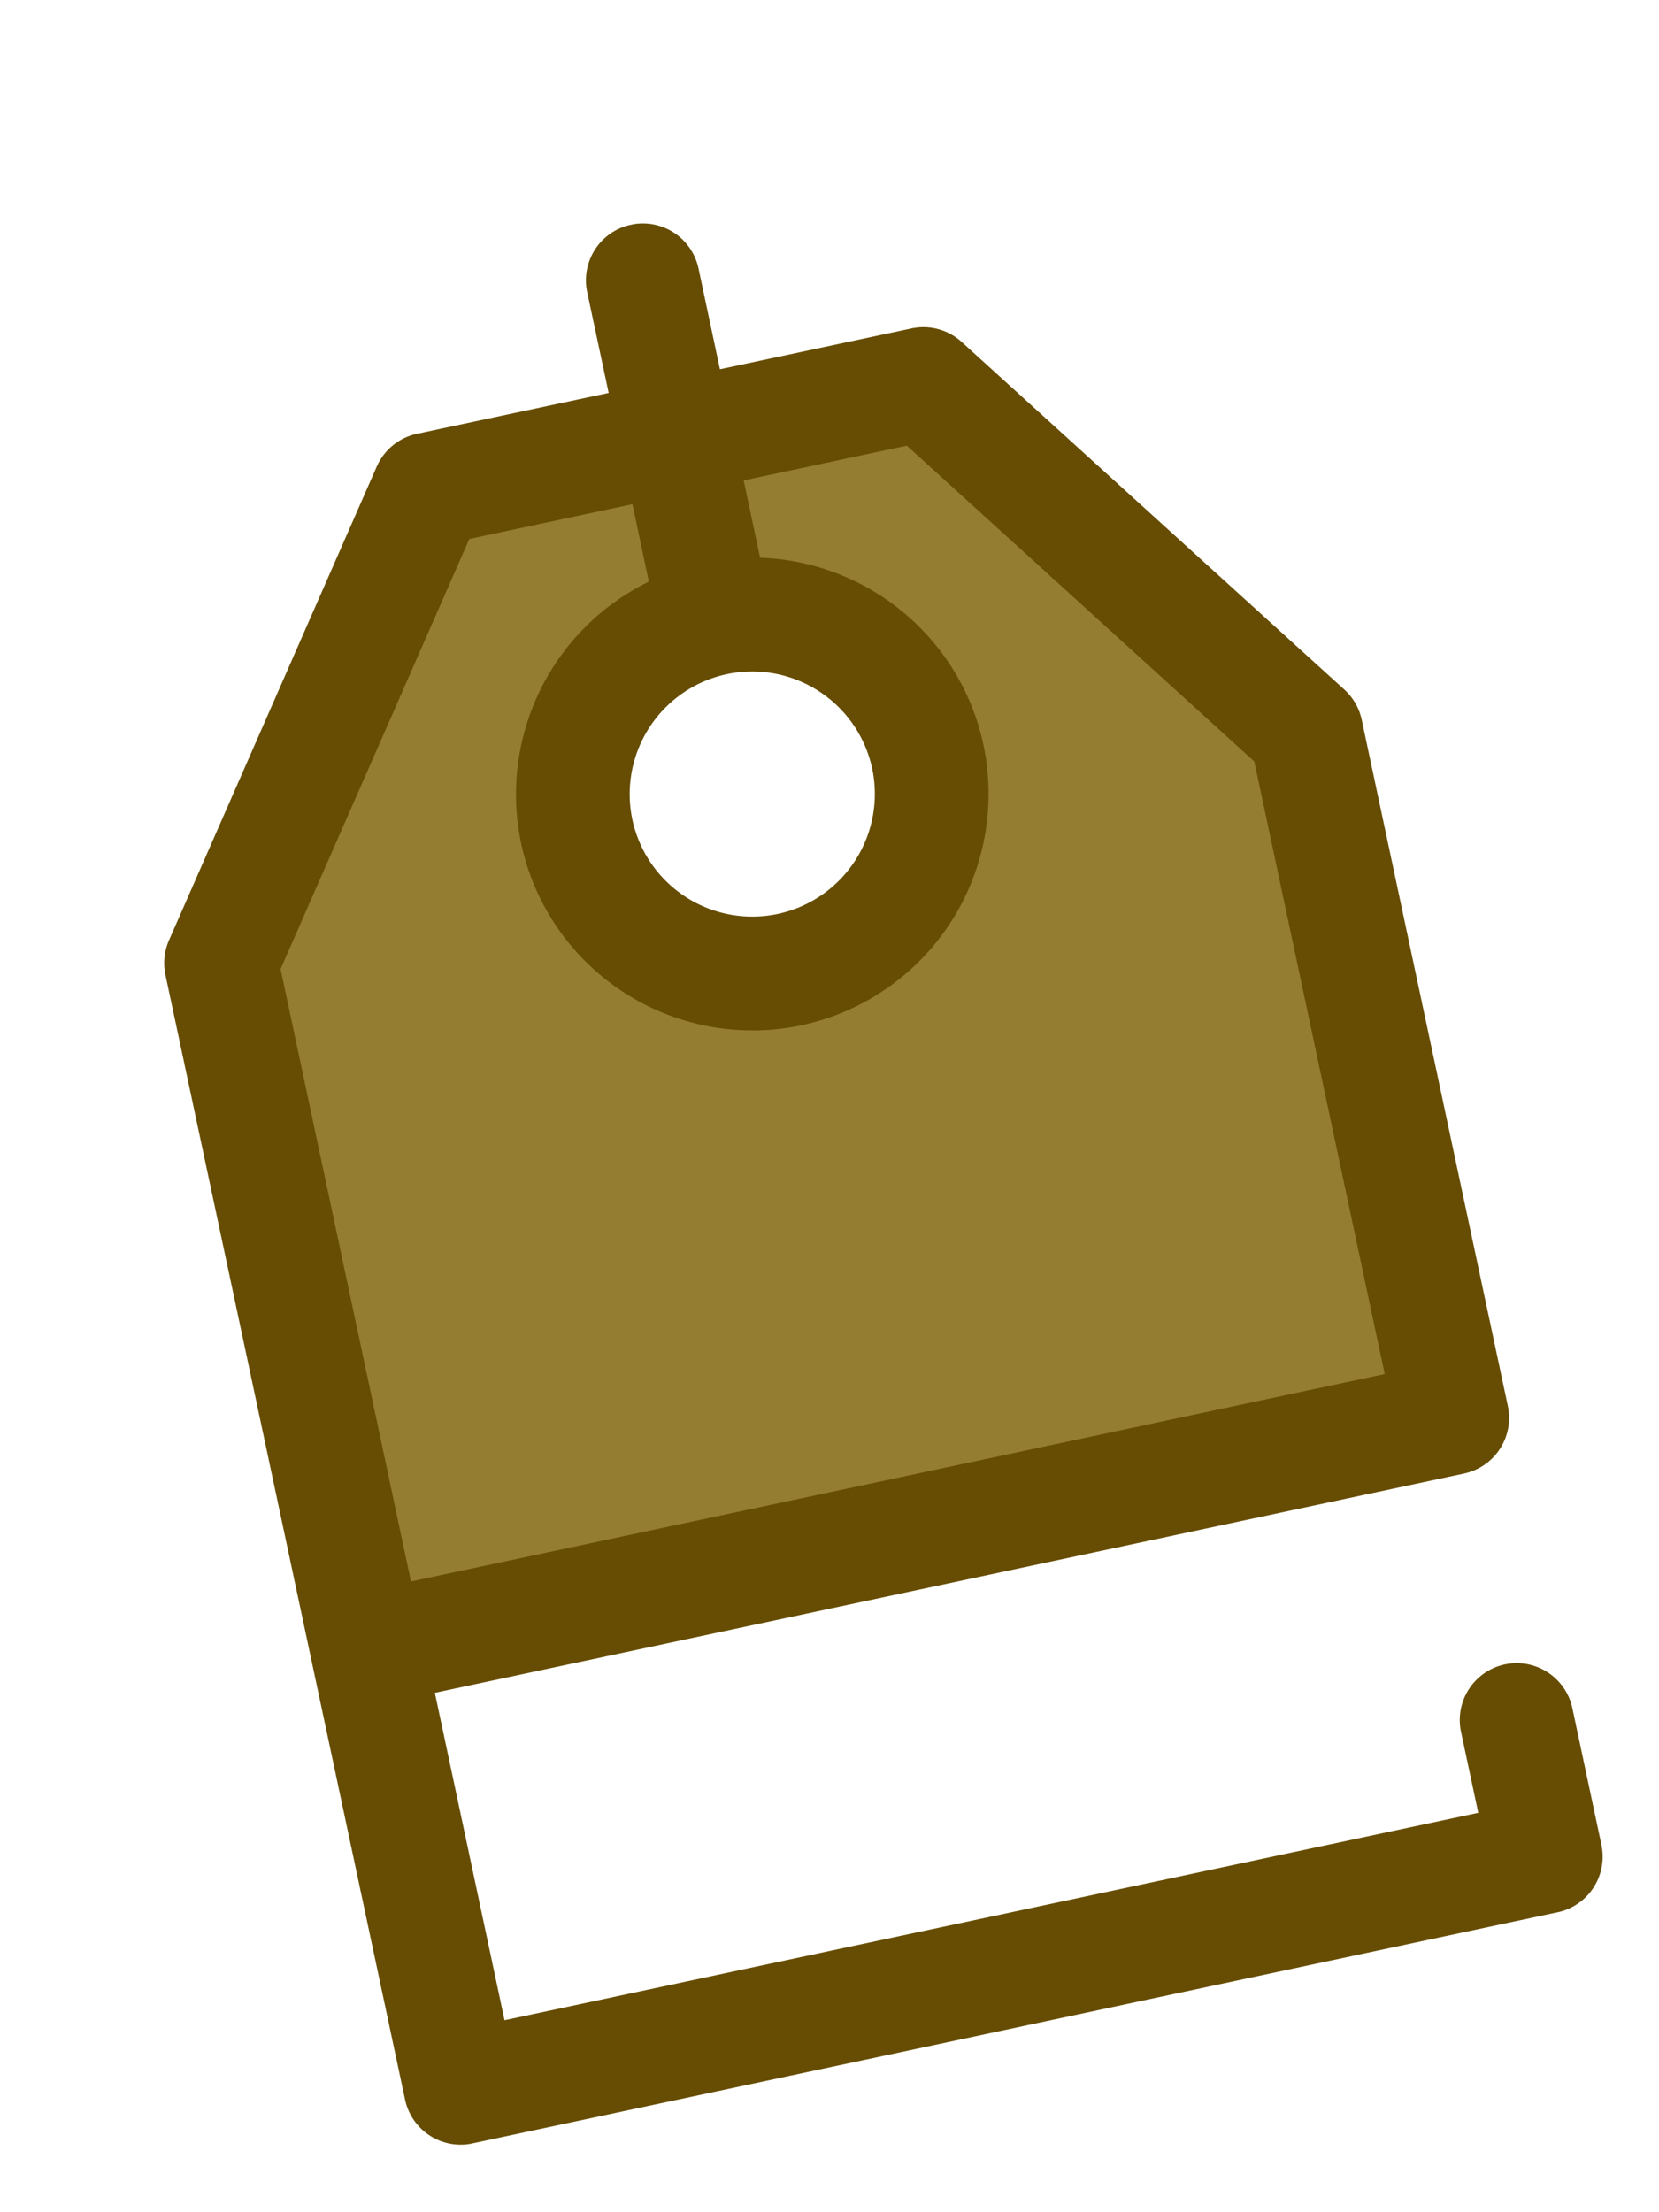 <svg width="18" height="24" fill="none" xmlns="http://www.w3.org/2000/svg"><g clip-path="url(#clip0_32_4451)"><path d="M10.019 4.167L4.654 5.31l-2.255 5.137 1.585 7.443 11.773-2.507L14.17 7.94l-4.15-3.773zM8.568 10.52a1.947 1.947 0 11-.812-3.81 1.947 1.947 0 01.812 3.81z" fill="#947C31"/><path d="M15.885 15.986a.617.617 0 00.475-.732l-1.585-7.443a.617.617 0 00-.188-.329L10.434 3.71a.617.617 0 00-.543-.147l-2.08.443-.232-1.093a.617.617 0 10-1.208.257l.233 1.093-2.079.443a.617.617 0 00-.437.355L1.834 10.2a.617.617 0 00-.039.376l2.6 12.203a.617.617 0 00.731.475L16.9 20.746a.617.617 0 00.475-.733l-.315-1.481a.617.617 0 00-1.208.257l.187.878-10.565 2.25-.756-3.552 11.168-2.379zM3.044 10.513l2.048-4.666 1.77-.377.178.84a2.569 2.569 0 00-1.386 2.839 2.567 2.567 0 003.042 1.974A2.567 2.567 0 0010.67 8.08a2.568 2.568 0 00-2.423-2.029l-.178-.839 1.77-.377 3.77 3.426 1.415 6.646-10.565 2.25-1.415-6.645zm4.841-3.199a1.331 1.331 0 011.578 1.024 1.331 1.331 0 01-1.024 1.577 1.331 1.331 0 01-1.578-1.023 1.331 1.331 0 011.024-1.578z" fill="#664D03"/></g><defs><clipPath id="clip0_32_4451"><path fill="#fff" transform="rotate(-12.023 18.5 1.948)" d="M0 0h14v20H0z"/></clipPath></defs></svg>